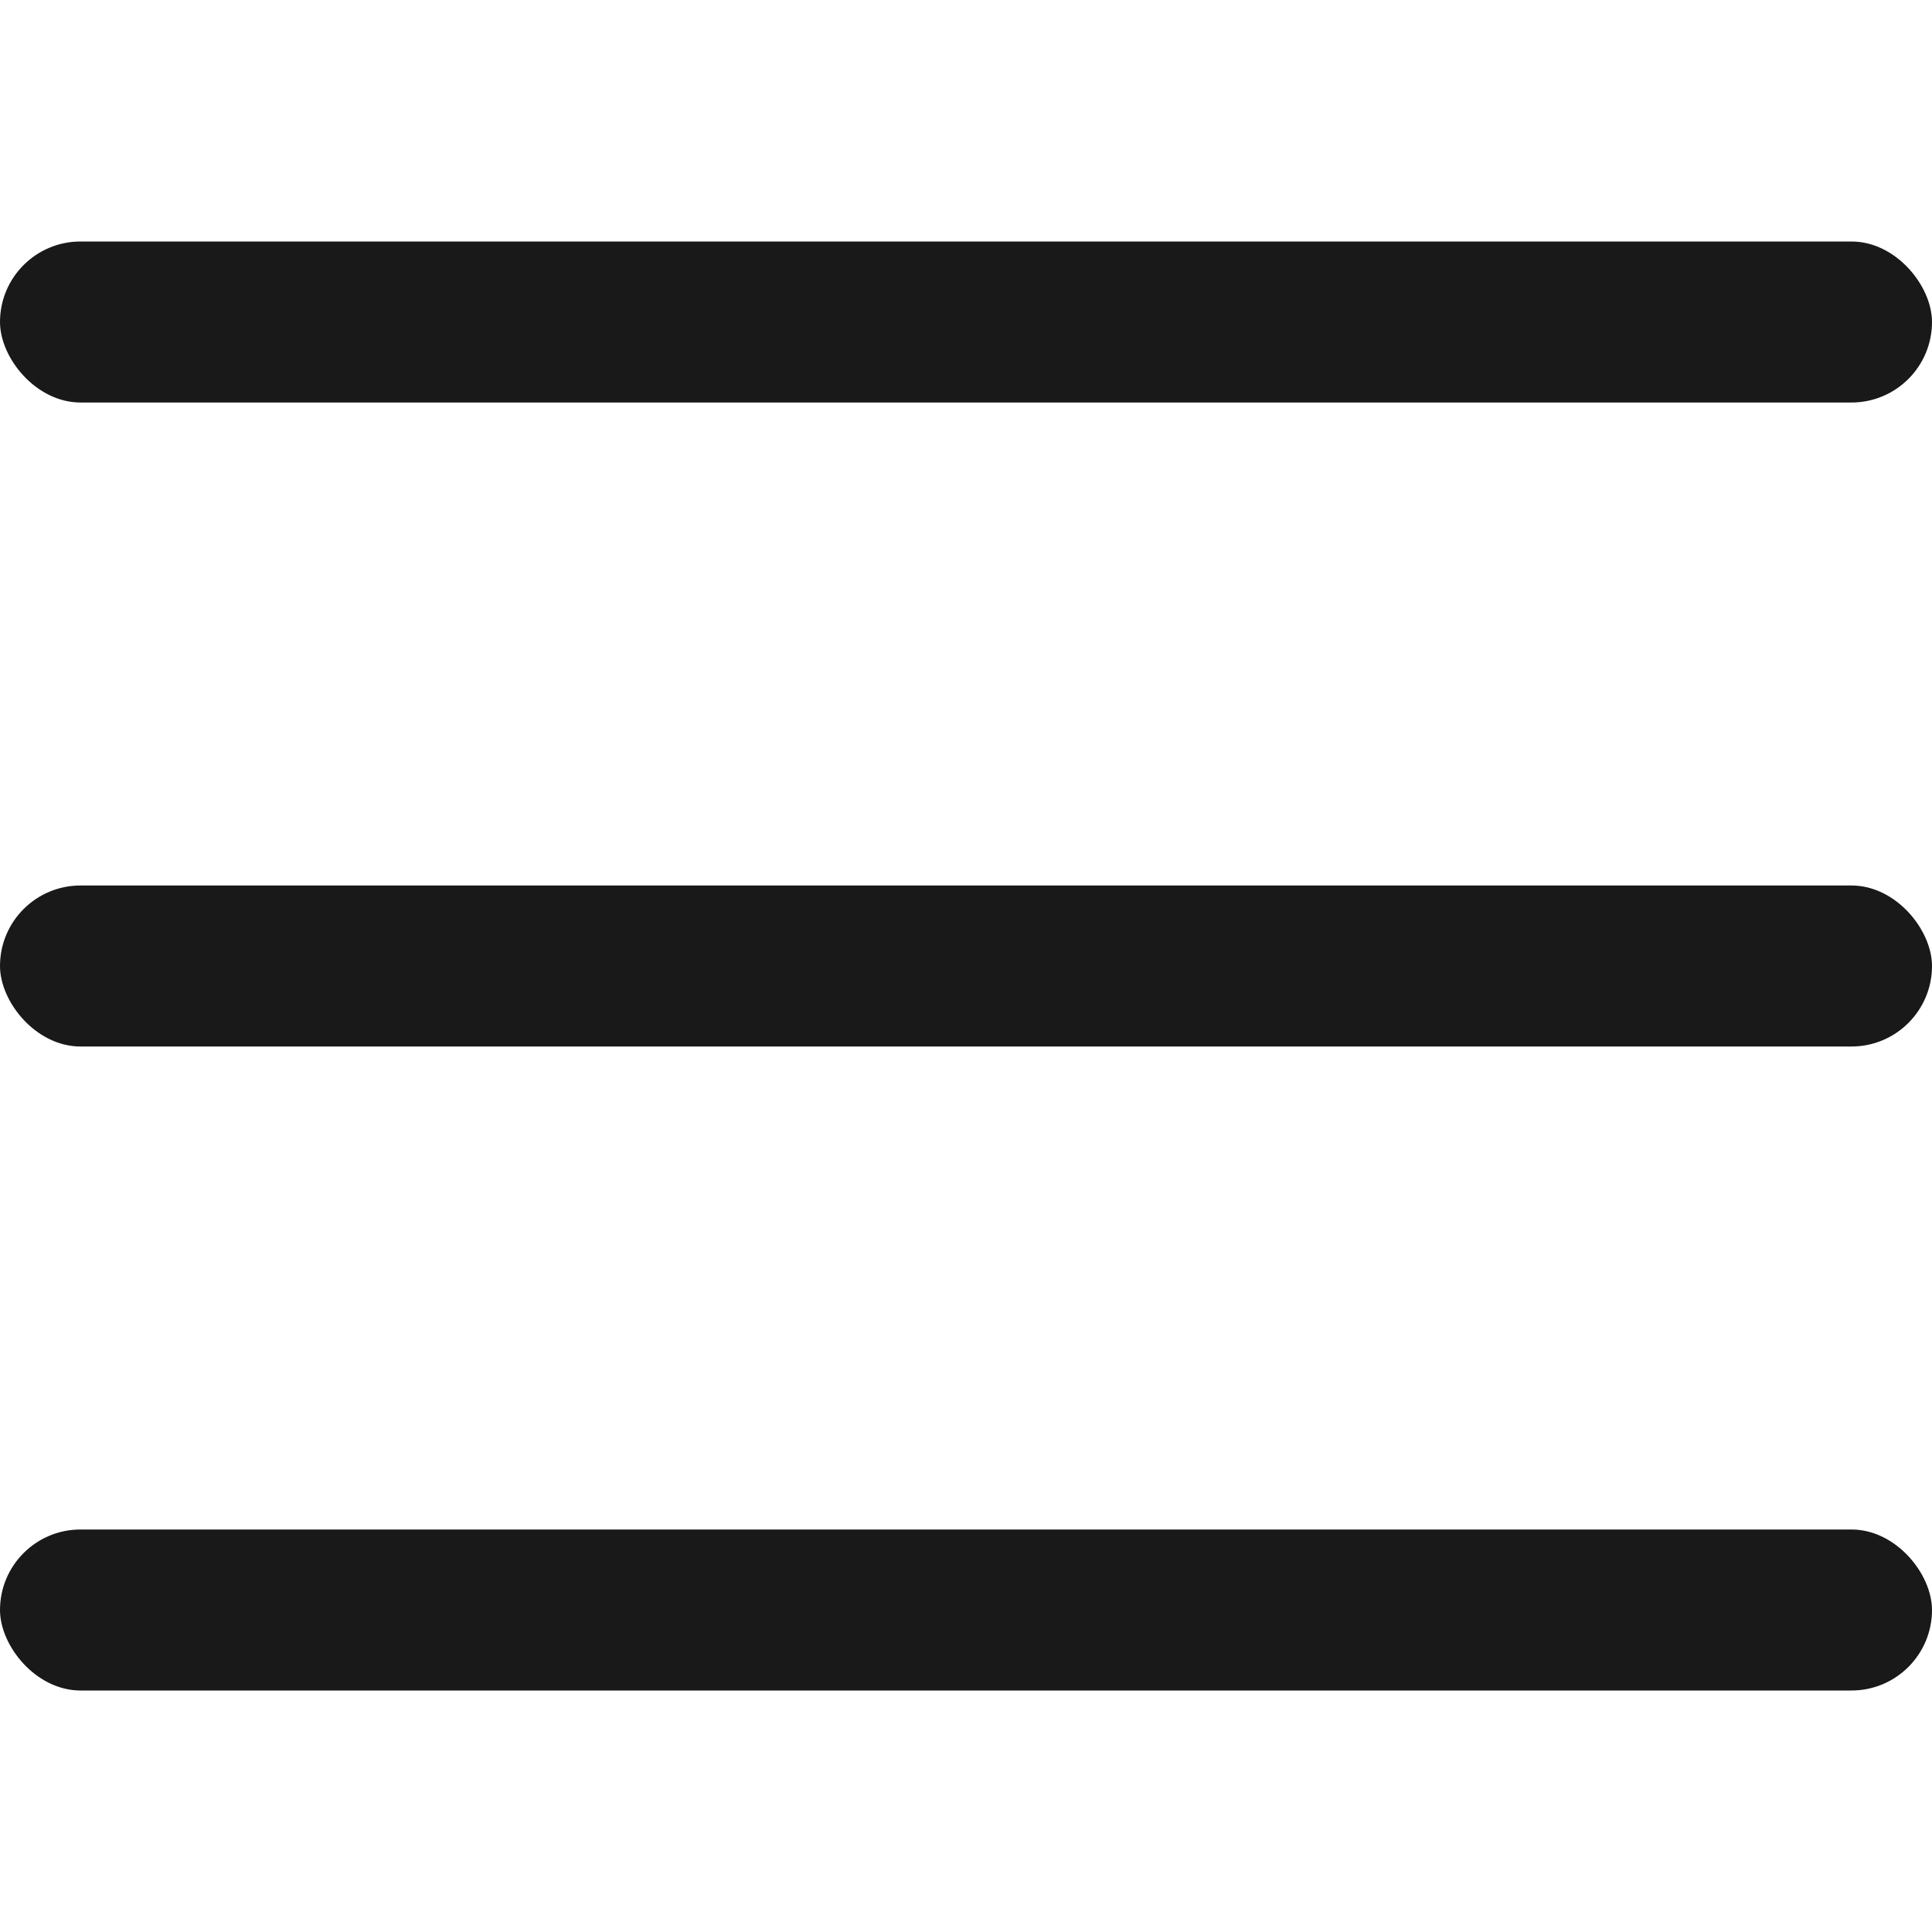<svg xmlns='http://www.w3.org/2000/svg' width='24' height='24' viewBox='0 0 24 24'><path style='fill:transparent' d='M0 0h24v24H0z'/><g transform='translate(0 3)'><rect data-name='사각형 340839' width='24' height='2' rx='1' style='fill:#191919'/><rect data-name='사각형 340840' width='24' height='2' rx='1' transform='translate(0 8)' style='fill:#191919'/><rect data-name='사각형 340841' width='24' height='2' rx='1' transform='translate(0 16)' style='fill:#191919'/></g></svg>
